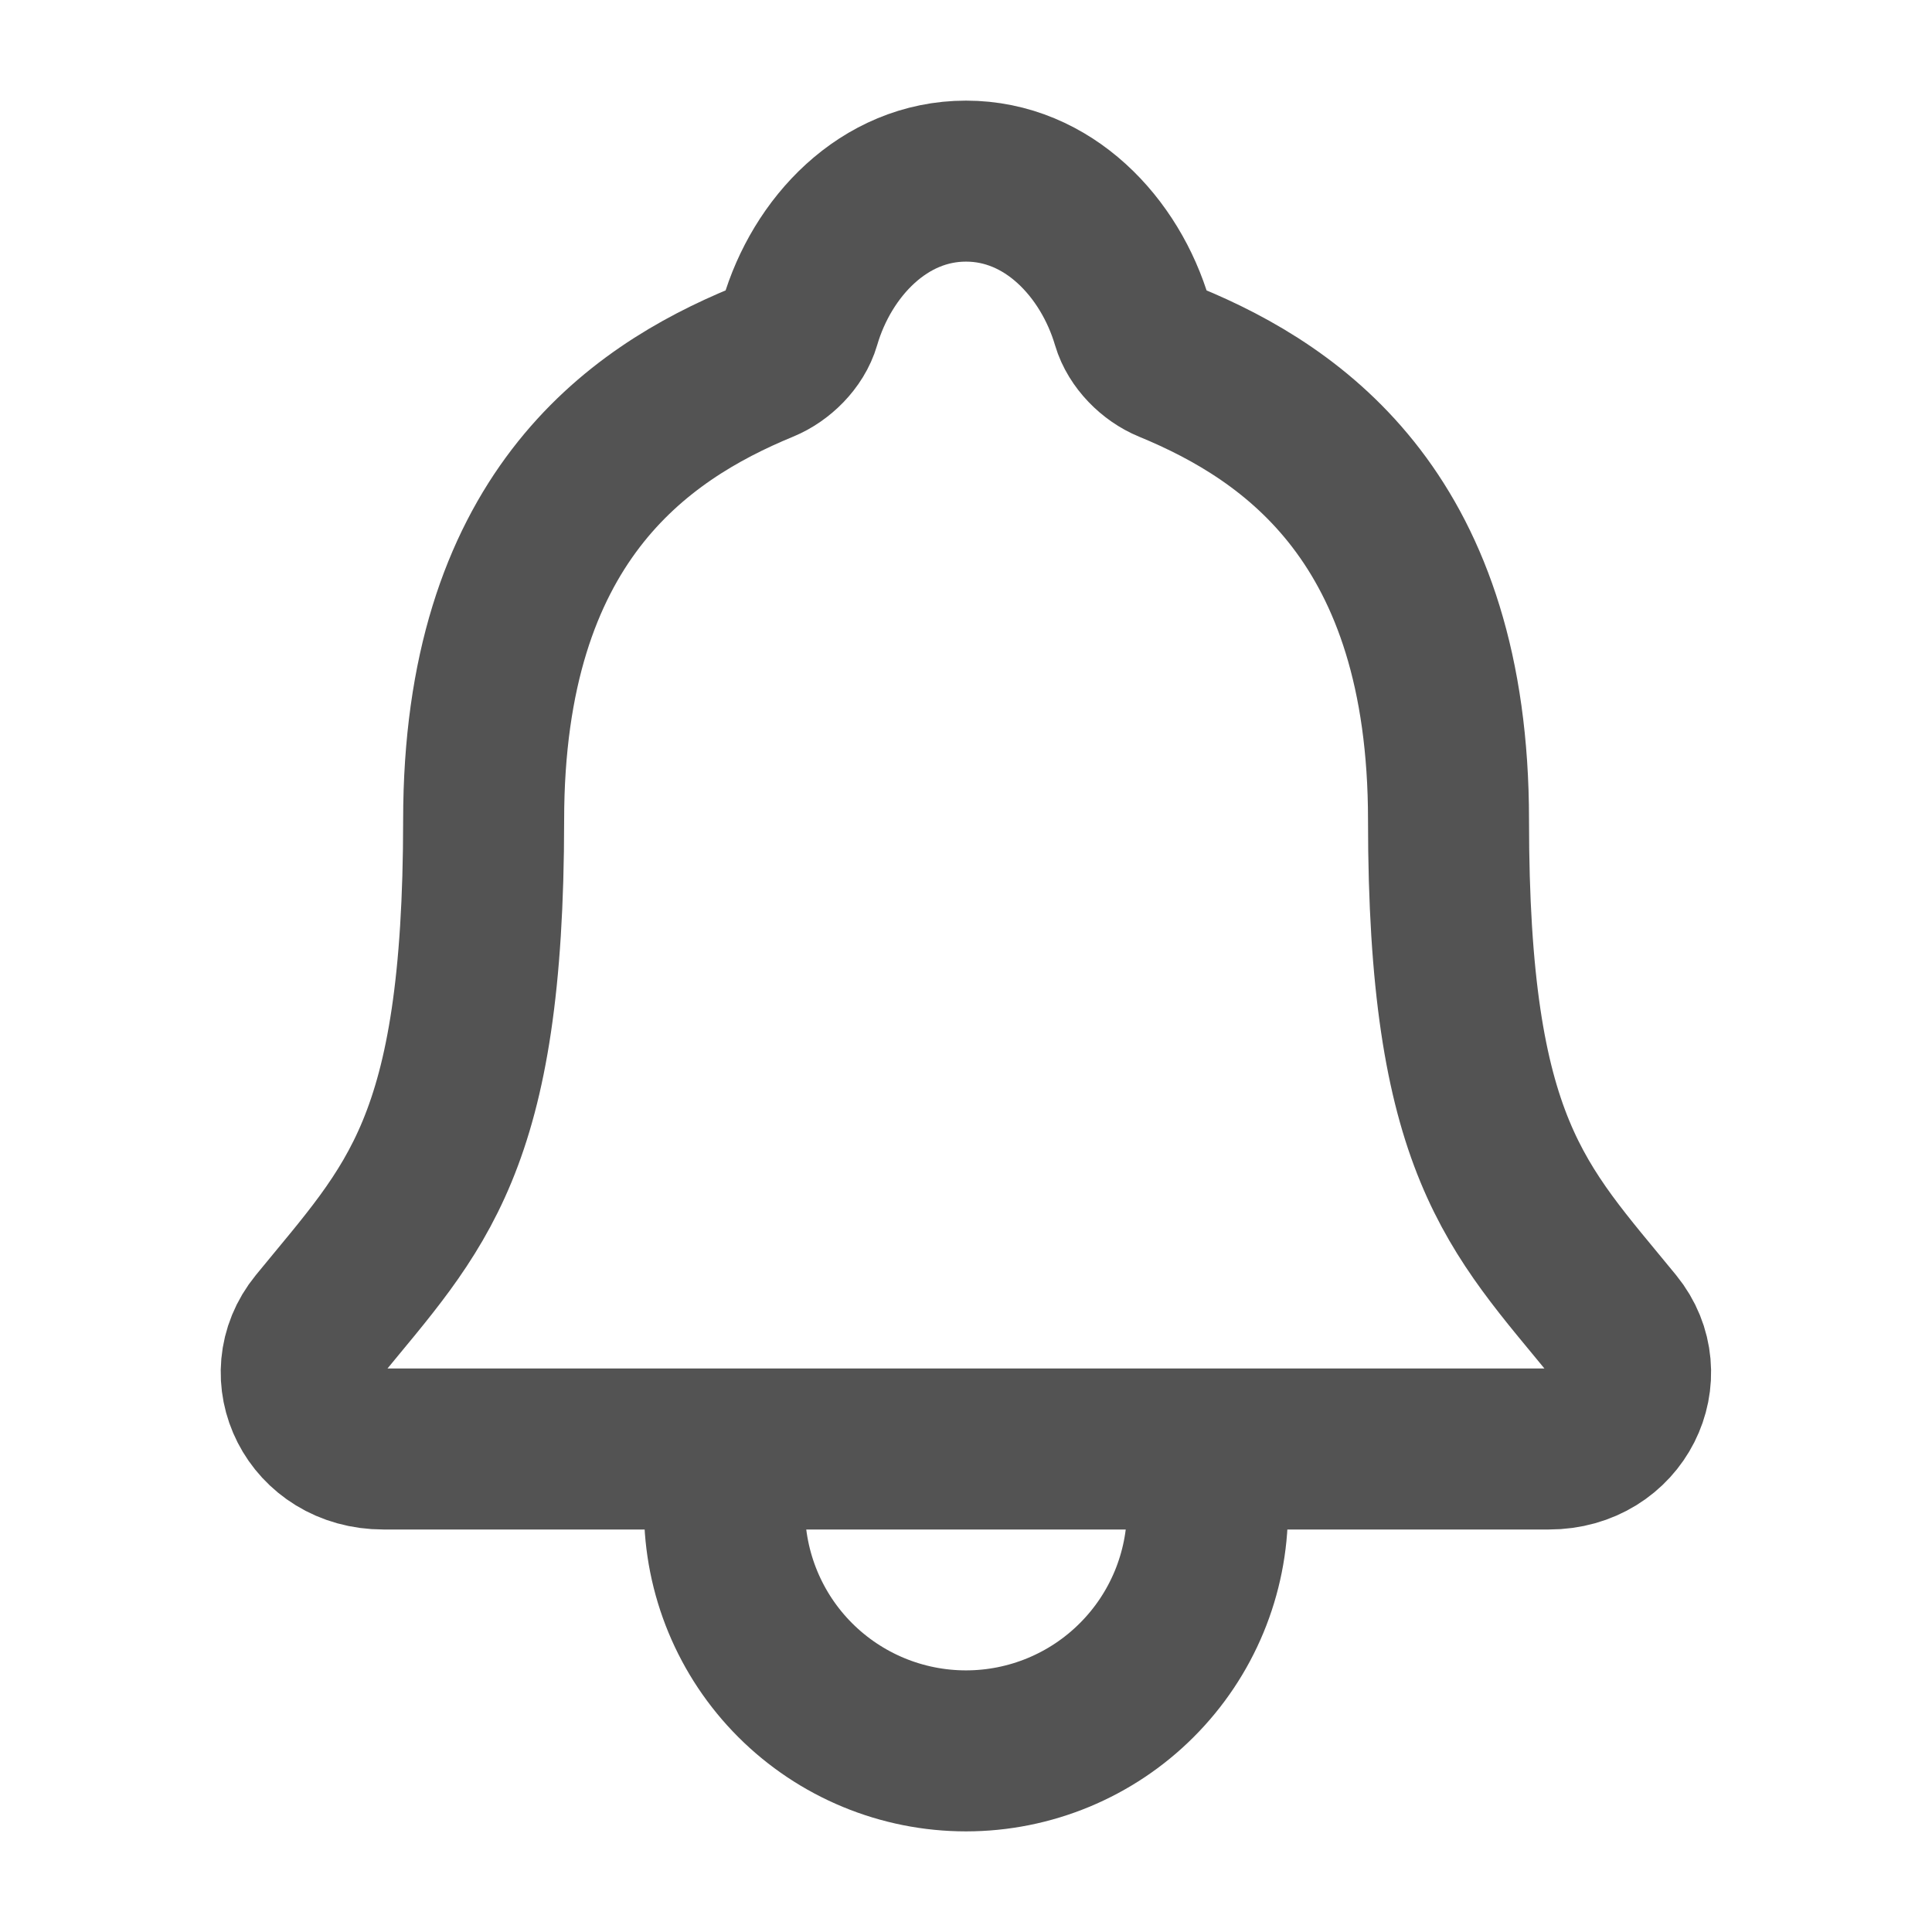 <svg width="24" height="24" viewBox="0 0 24 24" fill="none" xmlns="http://www.w3.org/2000/svg">
<path d="M15 18V18.75C15 19.546 14.684 20.309 14.121 20.871C13.559 21.434 12.795 21.75 12 21.75C11.204 21.75 10.441 21.434 9.878 20.871C9.316 20.309 9 19.546 9 18.75V18M20.047 16.473C18.843 15 17.994 14.25 17.994 10.188C17.994 6.469 16.094 5.144 14.531 4.5C14.323 4.415 14.128 4.219 14.065 4.005C13.79 3.072 13.022 2.25 12 2.25C10.978 2.25 10.209 3.073 9.937 4.006C9.874 4.222 9.678 4.415 9.471 4.5C7.906 5.145 6.008 6.465 6.008 10.188C6.006 14.25 5.156 15 3.952 16.473C3.453 17.084 3.89 18 4.763 18H19.241C20.109 18 20.543 17.081 20.047 16.473Z" stroke="#535353" stroke-width="2" stroke-linecap="round" stroke-linejoin="round"/>
</svg>
